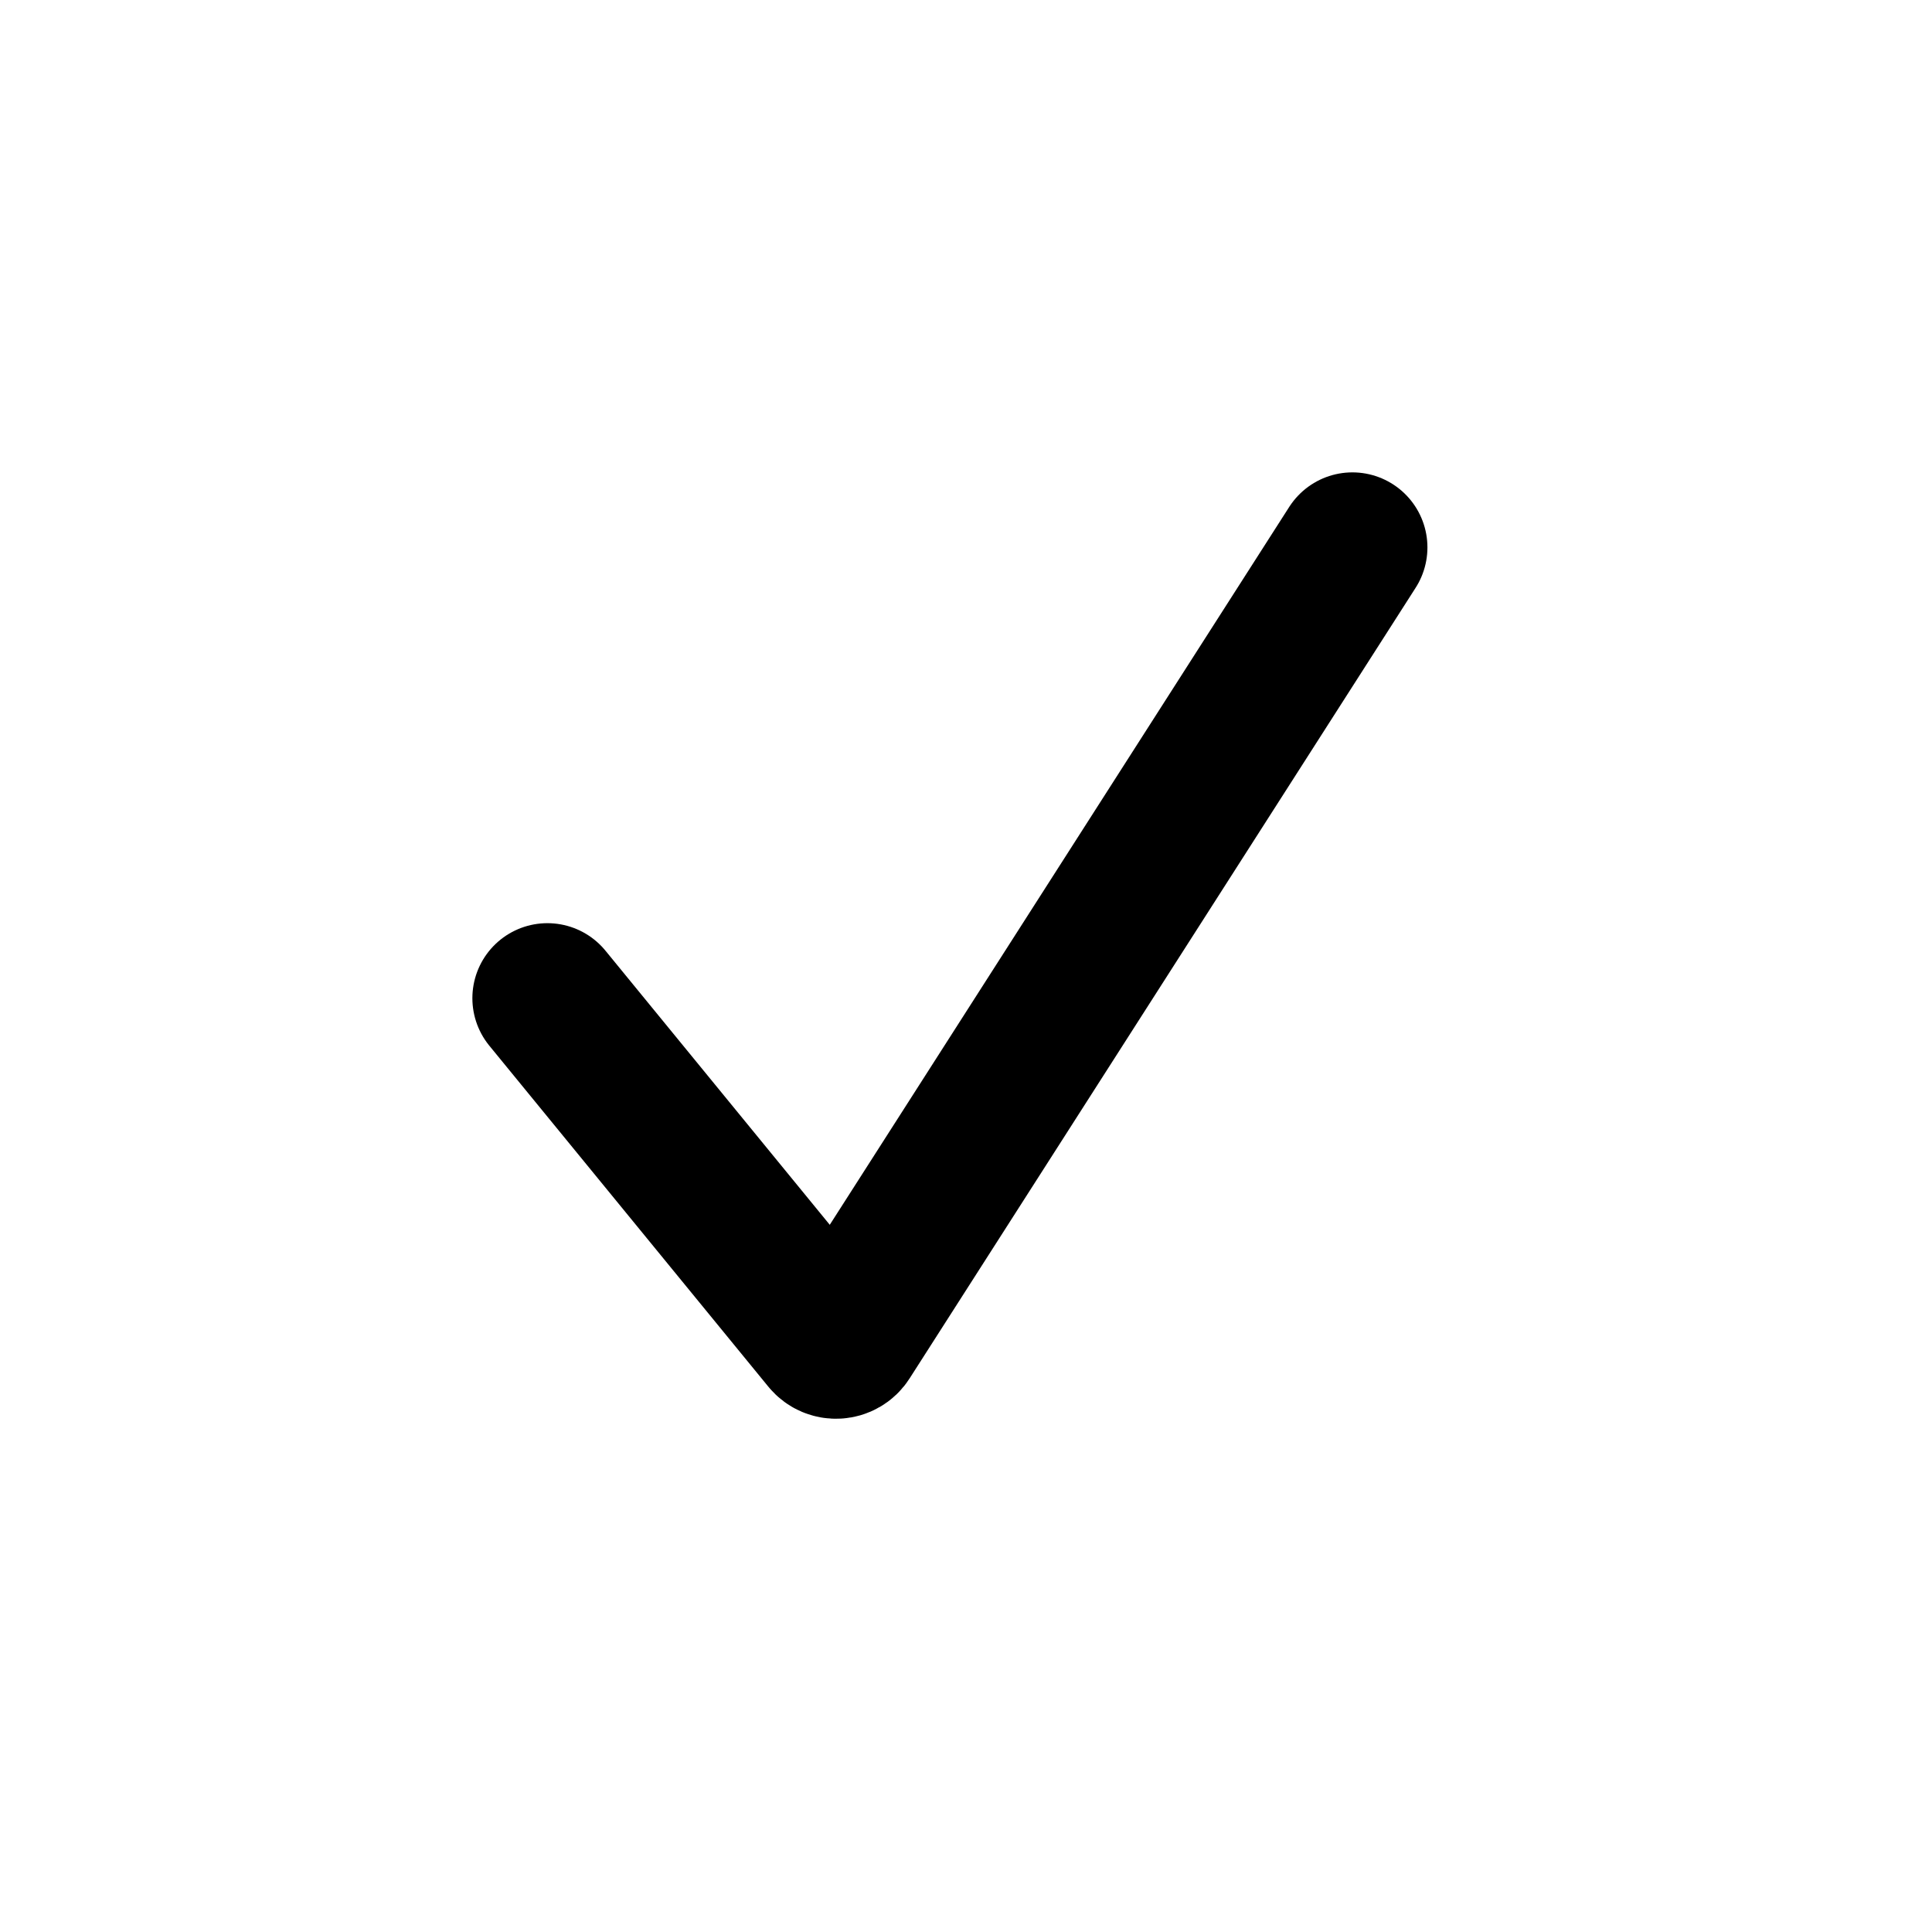 <svg width="30" height="30" viewBox="0 0 30 30" fill="none" xmlns="http://www.w3.org/2000/svg">
<path d="M8.5 15.5L12.832 20.794C12.915 20.896 13.073 20.887 13.143 20.776L21 8.5" stroke="currentColor" stroke-width="2.33" stroke-linecap="round" stroke-linejoin="round"/>
</svg>
